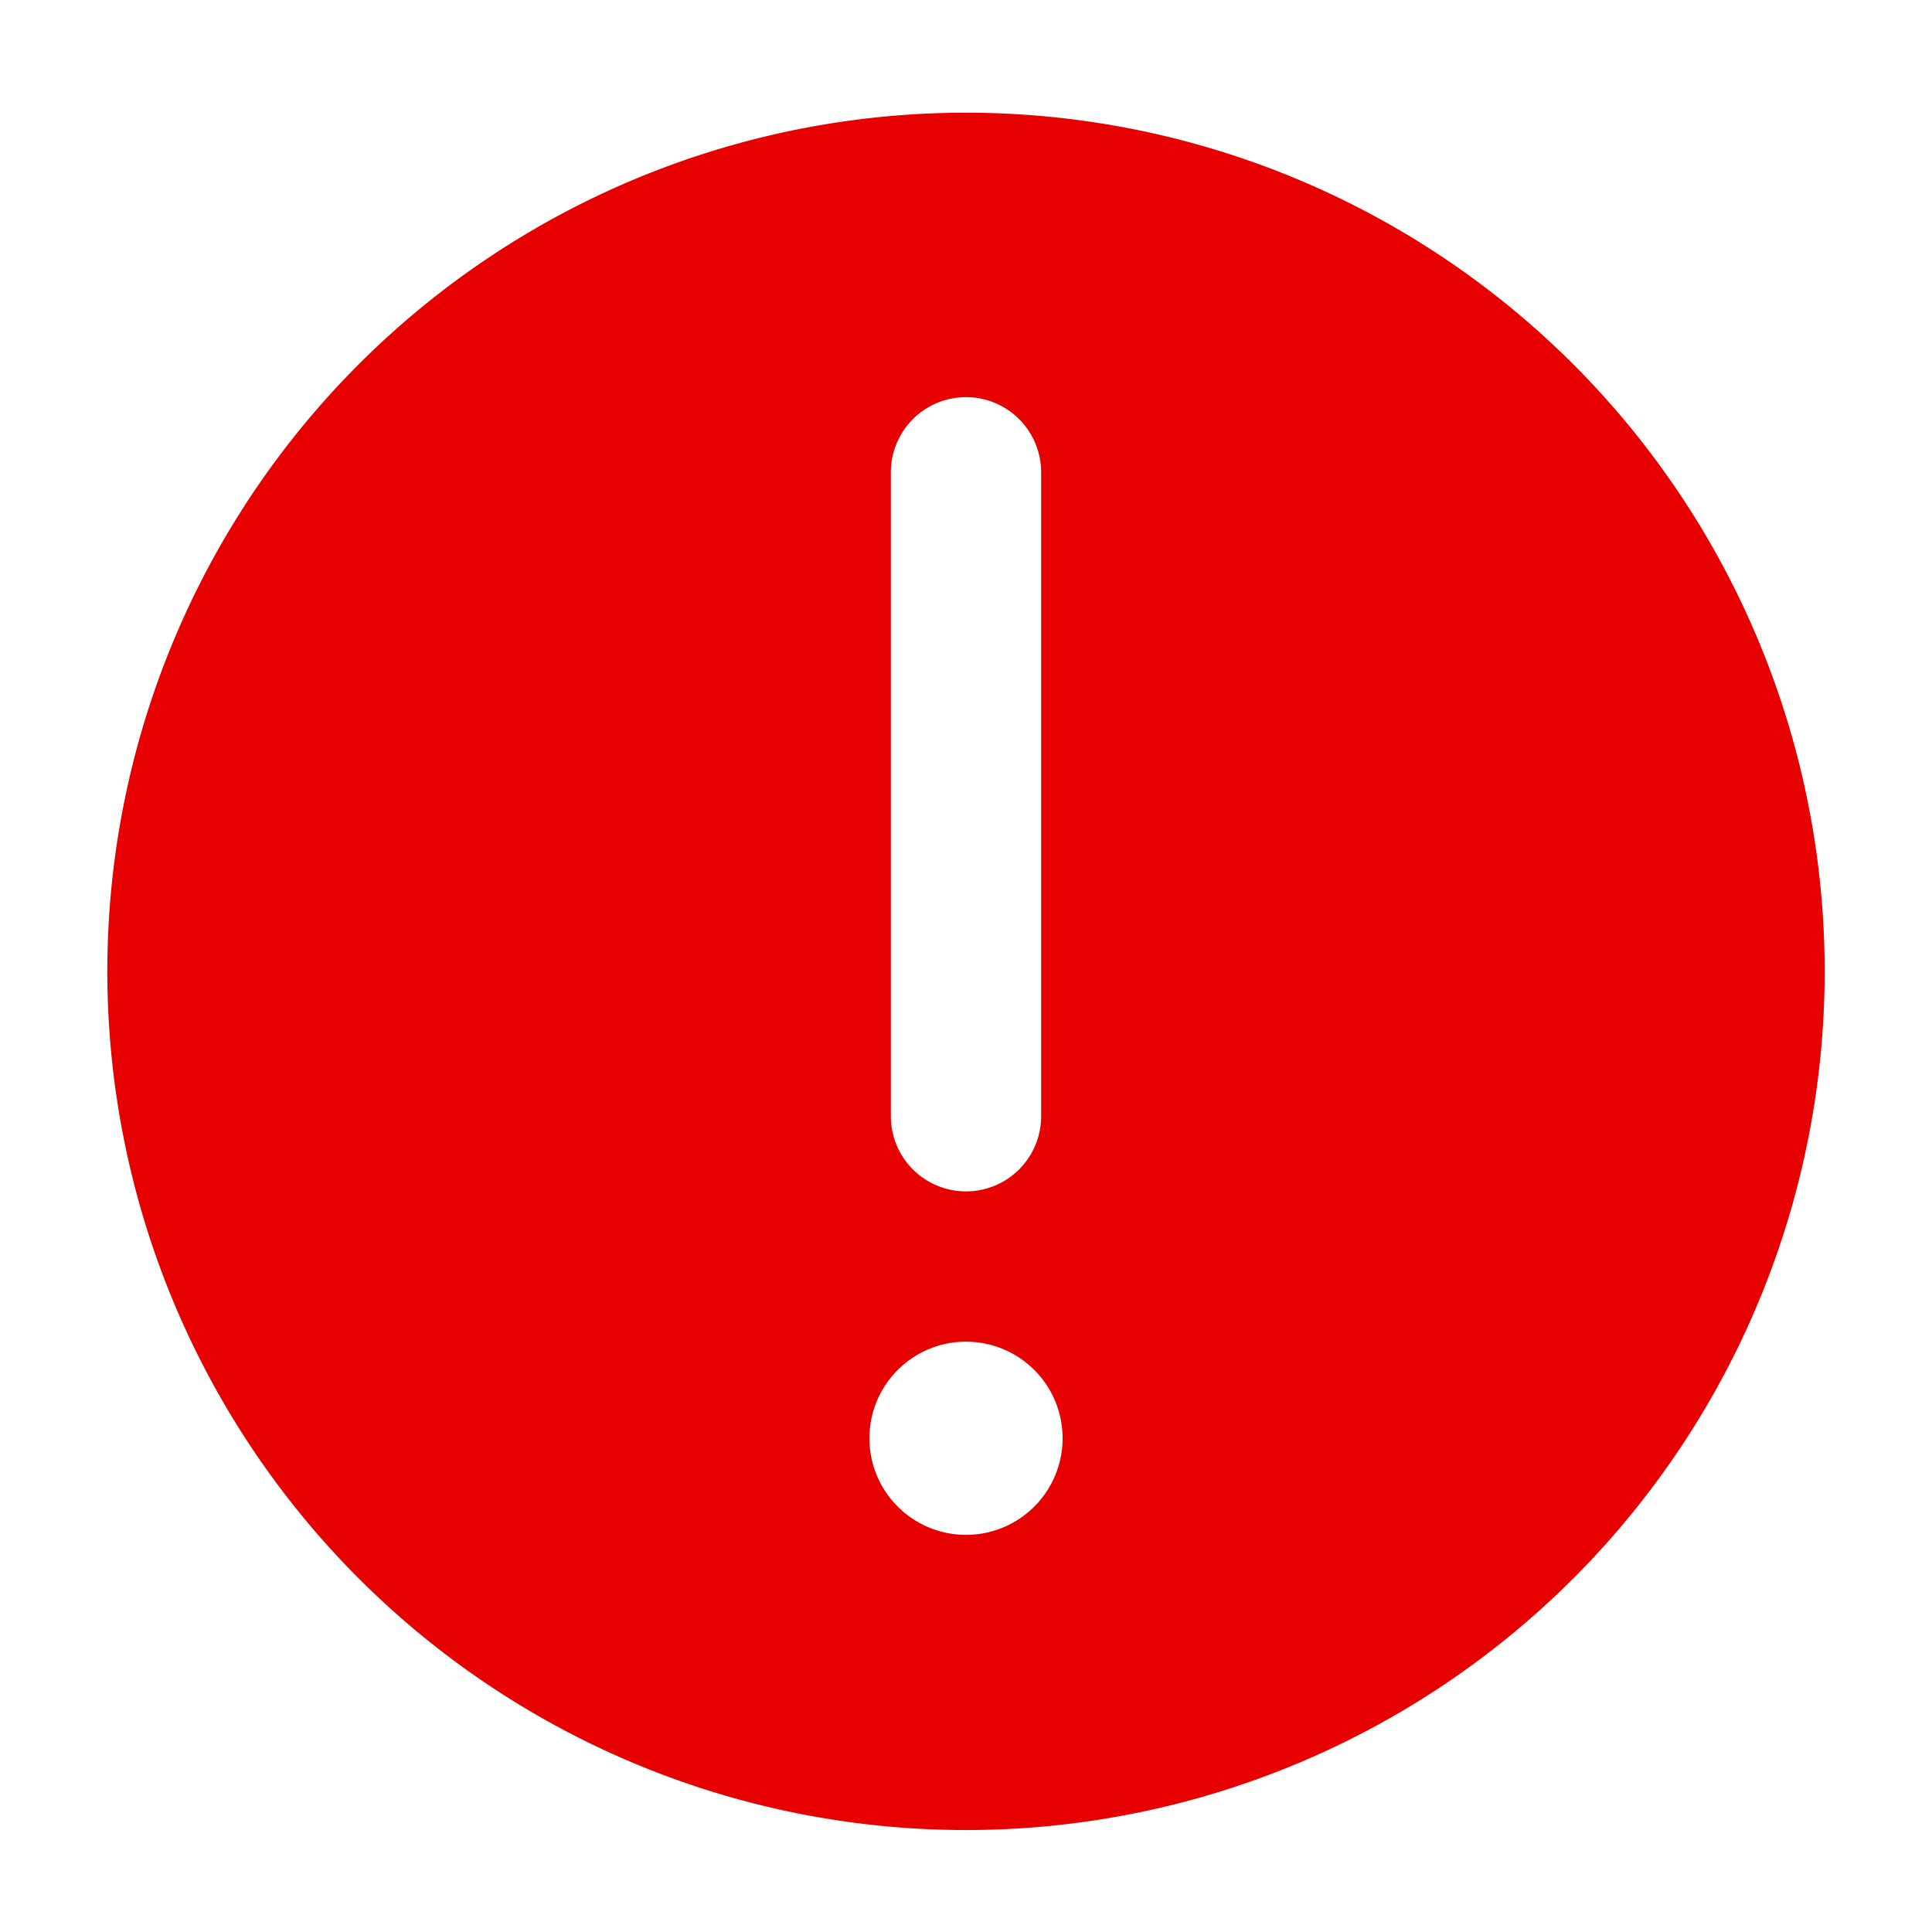 <svg fill="#e60000" viewBox="0 0 36 36" version="1.1" preserveAspectRatio="xMidYMid meet"
    xmlns="http://www.w3.org/2000/svg" xmlns:xlink="http://www.w3.org/1999/xlink">
    <g id="SVGRepo_bgCarrier" stroke-width="0"></g>
    <g id="SVGRepo_tracerCarrier" stroke-linecap="round" stroke-linejoin="round"></g>
    <g id="SVGRepo_iconCarrier">
        <title>error-standard-solid</title>
        <path class="clr-i-solid clr-i-solid-path-1"
            d="M18,2.1a16,16,0,1,0,16,16A16,16,0,0,0,18,2.1ZM16.6,8.8a1.4,1.4,0,0,1,2.8,0v12a1.4,1.4,0,0,1-2.8,0ZM18,28.6a1.8,1.8,0,1,1,1.8-1.8A1.8,1.8,0,0,1,18,28.6Z">
        </path>
        <rect x="0" y="0" width="36" height="36" fill-opacity="0"></rect>
    </g>
</svg>